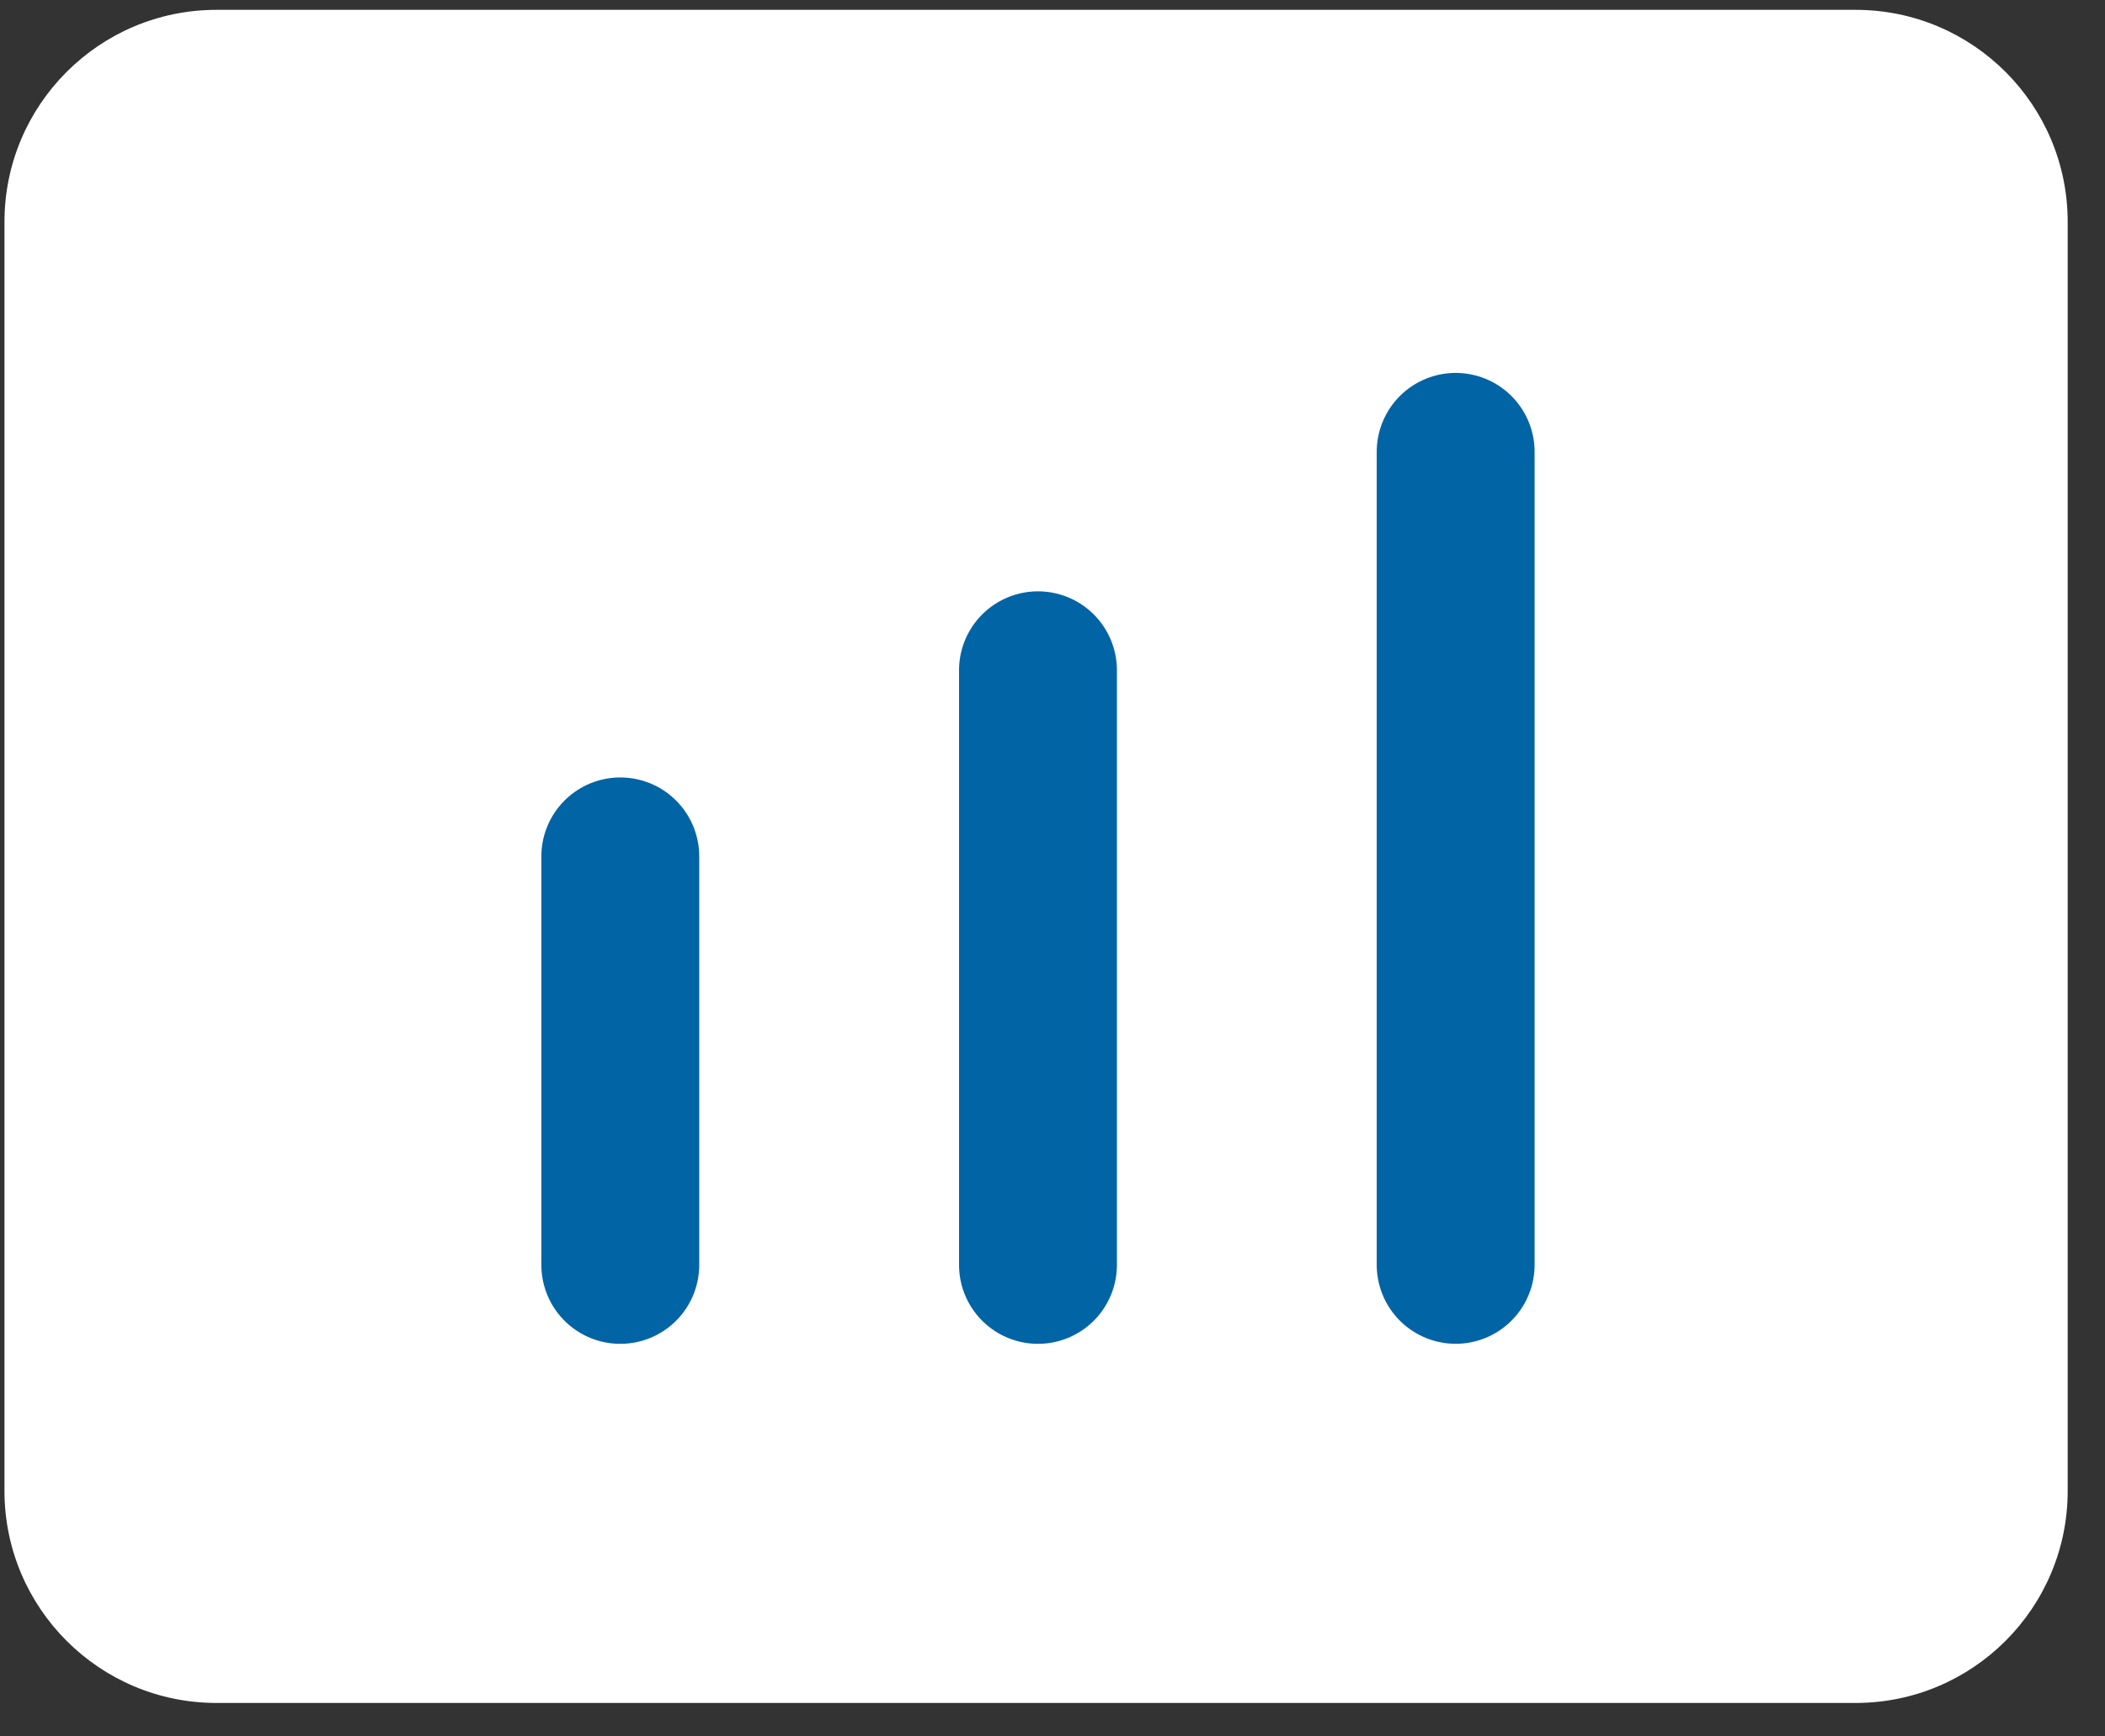 <svg width="40" height="33" viewBox="0 0 40 33" fill="none" xmlns="http://www.w3.org/2000/svg">
<rect x="0" y="0" width="40" height="33" fill="#333333" stroke="none"/>
<path d="M35.261 0.187H4.115C1.889 0.187 0.085 1.991 0.085 4.217V28.334C0.085 30.559 1.889 32.364 4.115 32.364H35.261C37.487 32.364 39.291 30.559 39.291 28.334V4.217C39.291 1.991 37.487 0.187 35.261 0.187Z" fill="white"/>
<path d="M11.787 16.275V24.039" stroke="#0164A5" stroke-width="3" stroke-miterlimit="10" stroke-linecap="round" stroke-linejoin="round"/>
<path d="M19.724 12.738V24.039" stroke="#0164A5" stroke-width="3" stroke-miterlimit="10" stroke-linecap="round" stroke-linejoin="round"/>
<path d="M27.661 8.587V24.038" stroke="#0164A5" stroke-width="3" stroke-miterlimit="10" stroke-linecap="round" stroke-linejoin="round"/>
</svg>
